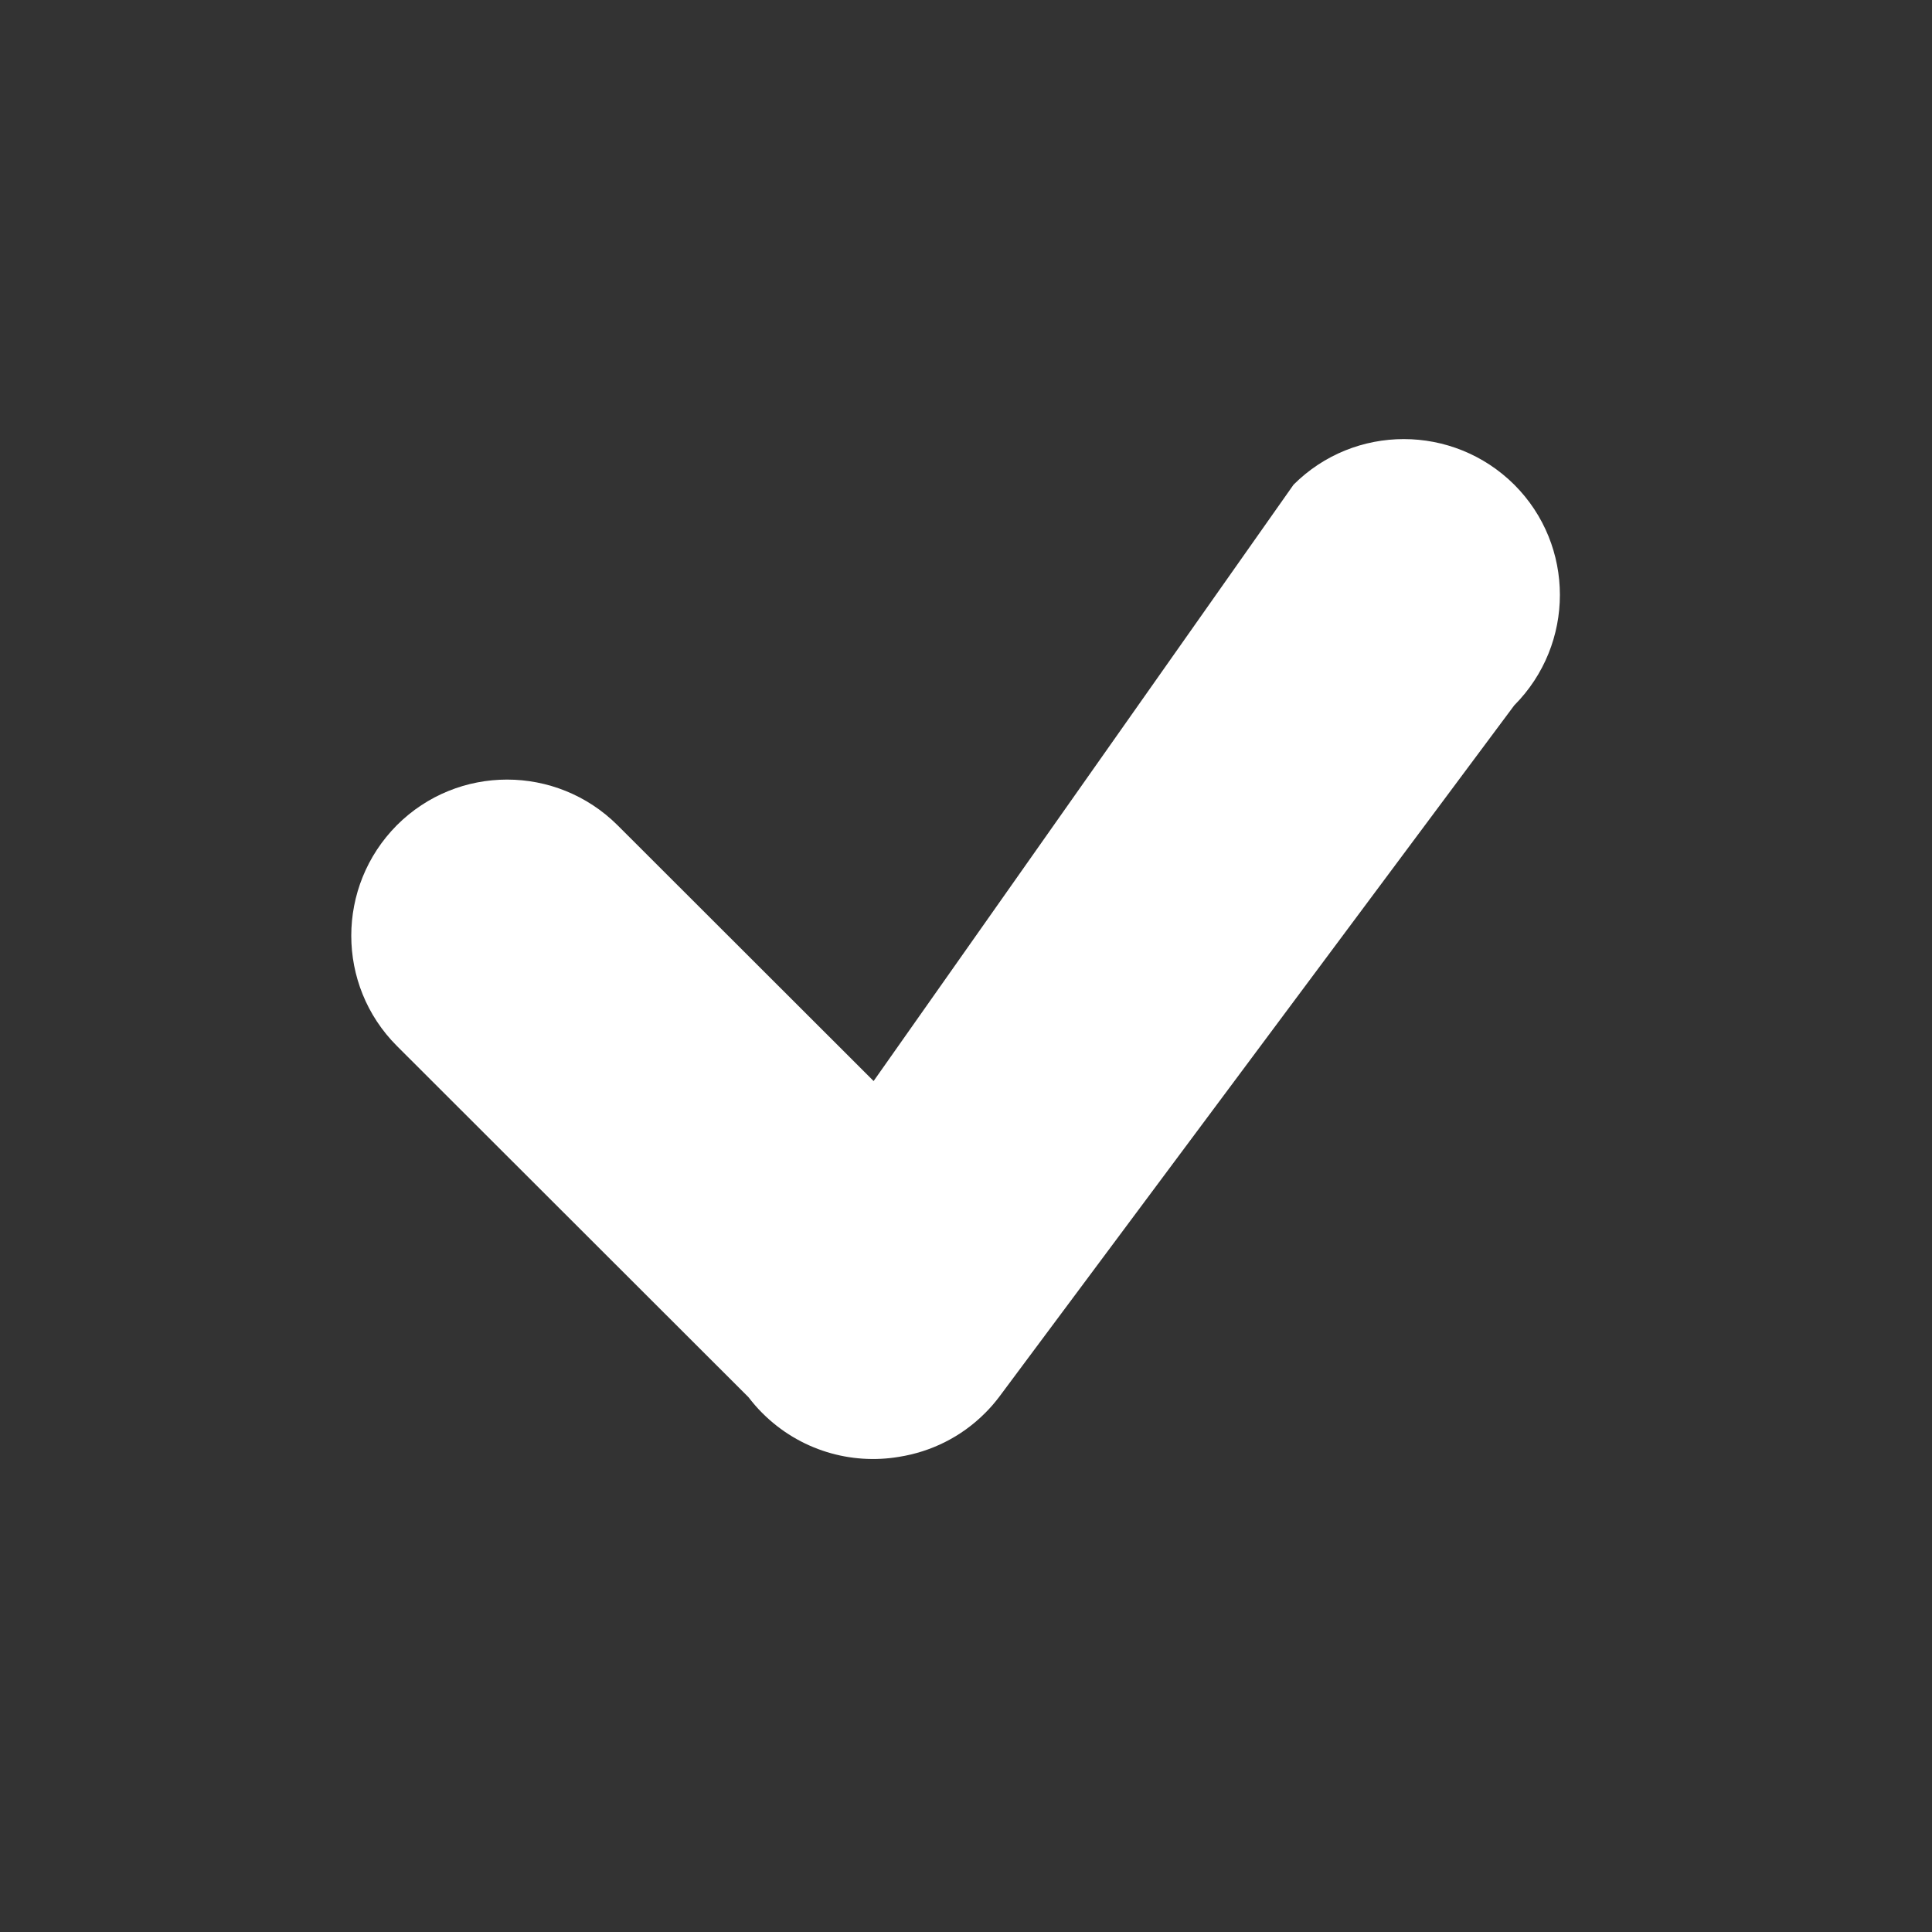 <svg width="22" height="22" viewBox="0 0 22 22" fill="none" xmlns="http://www.w3.org/2000/svg">
<rect x="0" y="0" width="22" height="22" fill="#333333" stroke="none"/>
<path d="M17.243 5.519C16.546 4.827 15.423 4.827 14.73 5.519L9.948 12.31L7.032 9.397C6.335 8.704 5.212 8.704 4.519 9.397C3.827 10.094 3.827 11.217 4.519 11.91L8.523 15.91C8.571 15.972 8.623 16.034 8.681 16.091C9.106 16.516 9.692 16.682 10.239 16.589C10.598 16.532 10.943 16.366 11.217 16.091C11.275 16.034 11.328 15.972 11.376 15.909L17.243 8.032C17.936 7.335 17.936 6.212 17.243 5.519Z" fill="#ffffff"/>
</svg>
